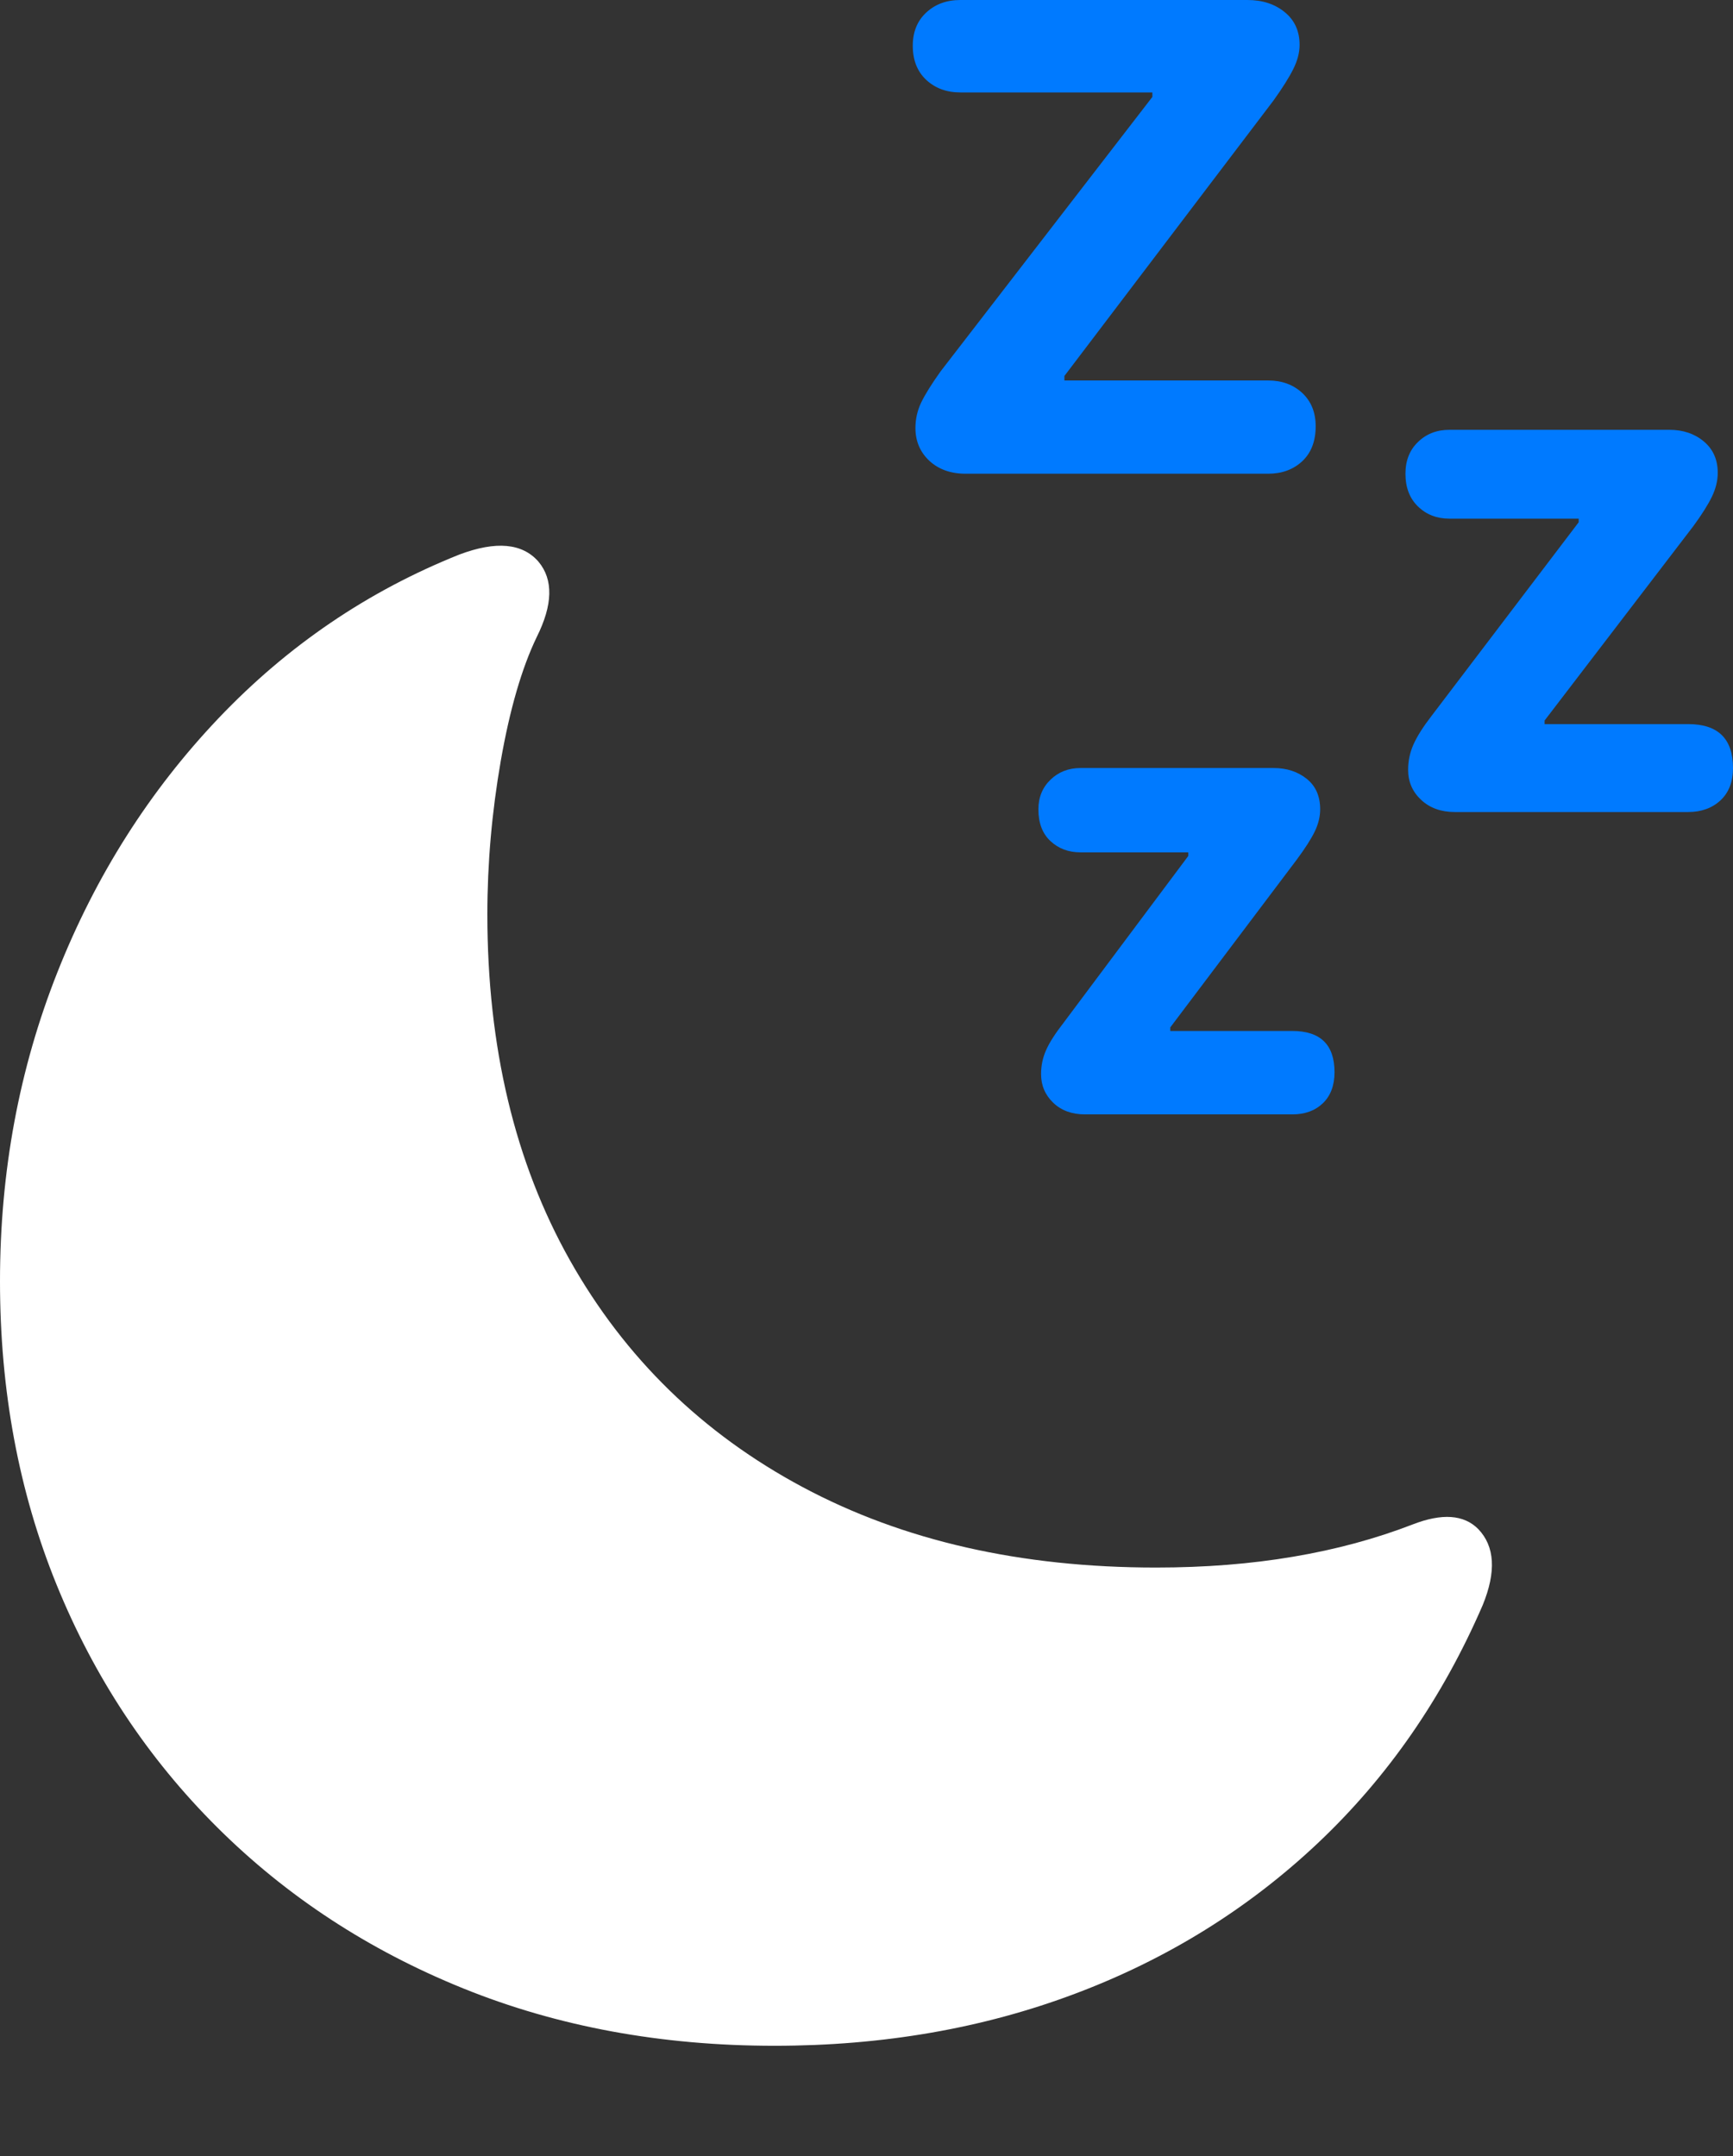 <?xml version="1.0" encoding="UTF-8"?>
<!--Generator: Apple Native CoreSVG 175.5-->
<!DOCTYPE svg
PUBLIC "-//W3C//DTD SVG 1.1//EN"
       "http://www.w3.org/Graphics/SVG/1.1/DTD/svg11.dtd">
<svg version="1.1" xmlns="http://www.w3.org/2000/svg" xmlns:xlink="http://www.w3.org/1999/xlink" width="18.857" height="23.467">
 <rect width="100%" height="100%" fill="#333333" stroke="none"/>
 <g>
  <rect height="23.467" opacity="0" width="18.857" x="0" y="0"/>
  <path d="M8.428 22.266Q10.195 22.266 11.699 21.699Q13.203 21.133 14.341 20.059Q15.479 18.984 16.133 17.471Q16.357 16.924 16.084 16.641Q15.85 16.406 15.371 16.592Q14.766 16.826 14.072 16.943Q13.379 17.061 12.578 17.061Q10.371 17.061 8.735 16.186Q7.1 15.312 6.201 13.716Q5.303 12.119 5.303 9.951Q5.303 9.121 5.449 8.281Q5.596 7.441 5.84 6.934Q6.104 6.406 5.859 6.113Q5.596 5.811 5 6.035Q3.506 6.631 2.378 7.817Q1.25 9.004 0.625 10.581Q0 12.158 0 13.945Q0 15.732 0.615 17.246Q1.23 18.76 2.363 19.888Q3.496 21.016 5.039 21.641Q6.582 22.266 8.428 22.266Z" fill="#ffffff"/>
  <path d="M13.799 4.141L11.582 4.141L11.582 4.092L13.857 1.094Q14.004 0.889 14.072 0.752Q14.141 0.615 14.141 0.488Q14.141 0.264 13.979 0.132Q13.818 0 13.574 0L10.449 0Q10.225 0 10.078 0.137Q9.932 0.273 9.932 0.498Q9.932 0.732 10.078 0.869Q10.225 1.006 10.449 1.006L12.539 1.006L12.539 1.055L10.234 4.043Q10.088 4.248 10.024 4.38Q9.961 4.512 9.961 4.658Q9.961 4.873 10.112 5.015Q10.264 5.156 10.508 5.156L13.799 5.156Q14.023 5.156 14.17 5.02Q14.316 4.883 14.316 4.639Q14.316 4.414 14.17 4.277Q14.023 4.141 13.799 4.141ZM18.369 7.881L16.807 7.881L16.807 7.842L18.428 5.723Q18.564 5.537 18.628 5.405Q18.691 5.273 18.691 5.146Q18.691 4.932 18.54 4.805Q18.389 4.678 18.164 4.678L15.771 4.678Q15.566 4.678 15.43 4.81Q15.293 4.941 15.293 5.156Q15.293 5.381 15.43 5.513Q15.566 5.645 15.771 5.645L17.178 5.645L17.178 5.684L15.576 7.793Q15.44 7.969 15.381 8.101Q15.322 8.232 15.322 8.379Q15.322 8.574 15.464 8.706Q15.605 8.838 15.83 8.838L18.369 8.838Q18.584 8.838 18.721 8.711Q18.857 8.584 18.857 8.359Q18.857 7.881 18.369 7.881ZM14.062 11.221L12.734 11.221L12.734 11.182L14.111 9.355Q14.248 9.17 14.307 9.048Q14.365 8.926 14.365 8.809Q14.365 8.594 14.219 8.477Q14.072 8.359 13.857 8.359L11.758 8.359Q11.562 8.359 11.431 8.486Q11.299 8.613 11.299 8.809Q11.299 9.033 11.431 9.155Q11.562 9.277 11.758 9.277L12.93 9.277L12.93 9.316L11.572 11.133Q11.435 11.309 11.382 11.431Q11.328 11.553 11.328 11.69Q11.328 11.875 11.46 12.002Q11.592 12.129 11.807 12.129L14.062 12.129Q14.268 12.129 14.395 12.007Q14.521 11.885 14.521 11.67Q14.521 11.221 14.062 11.221Z" fill="#007aff"/>
 </g>
</svg>

